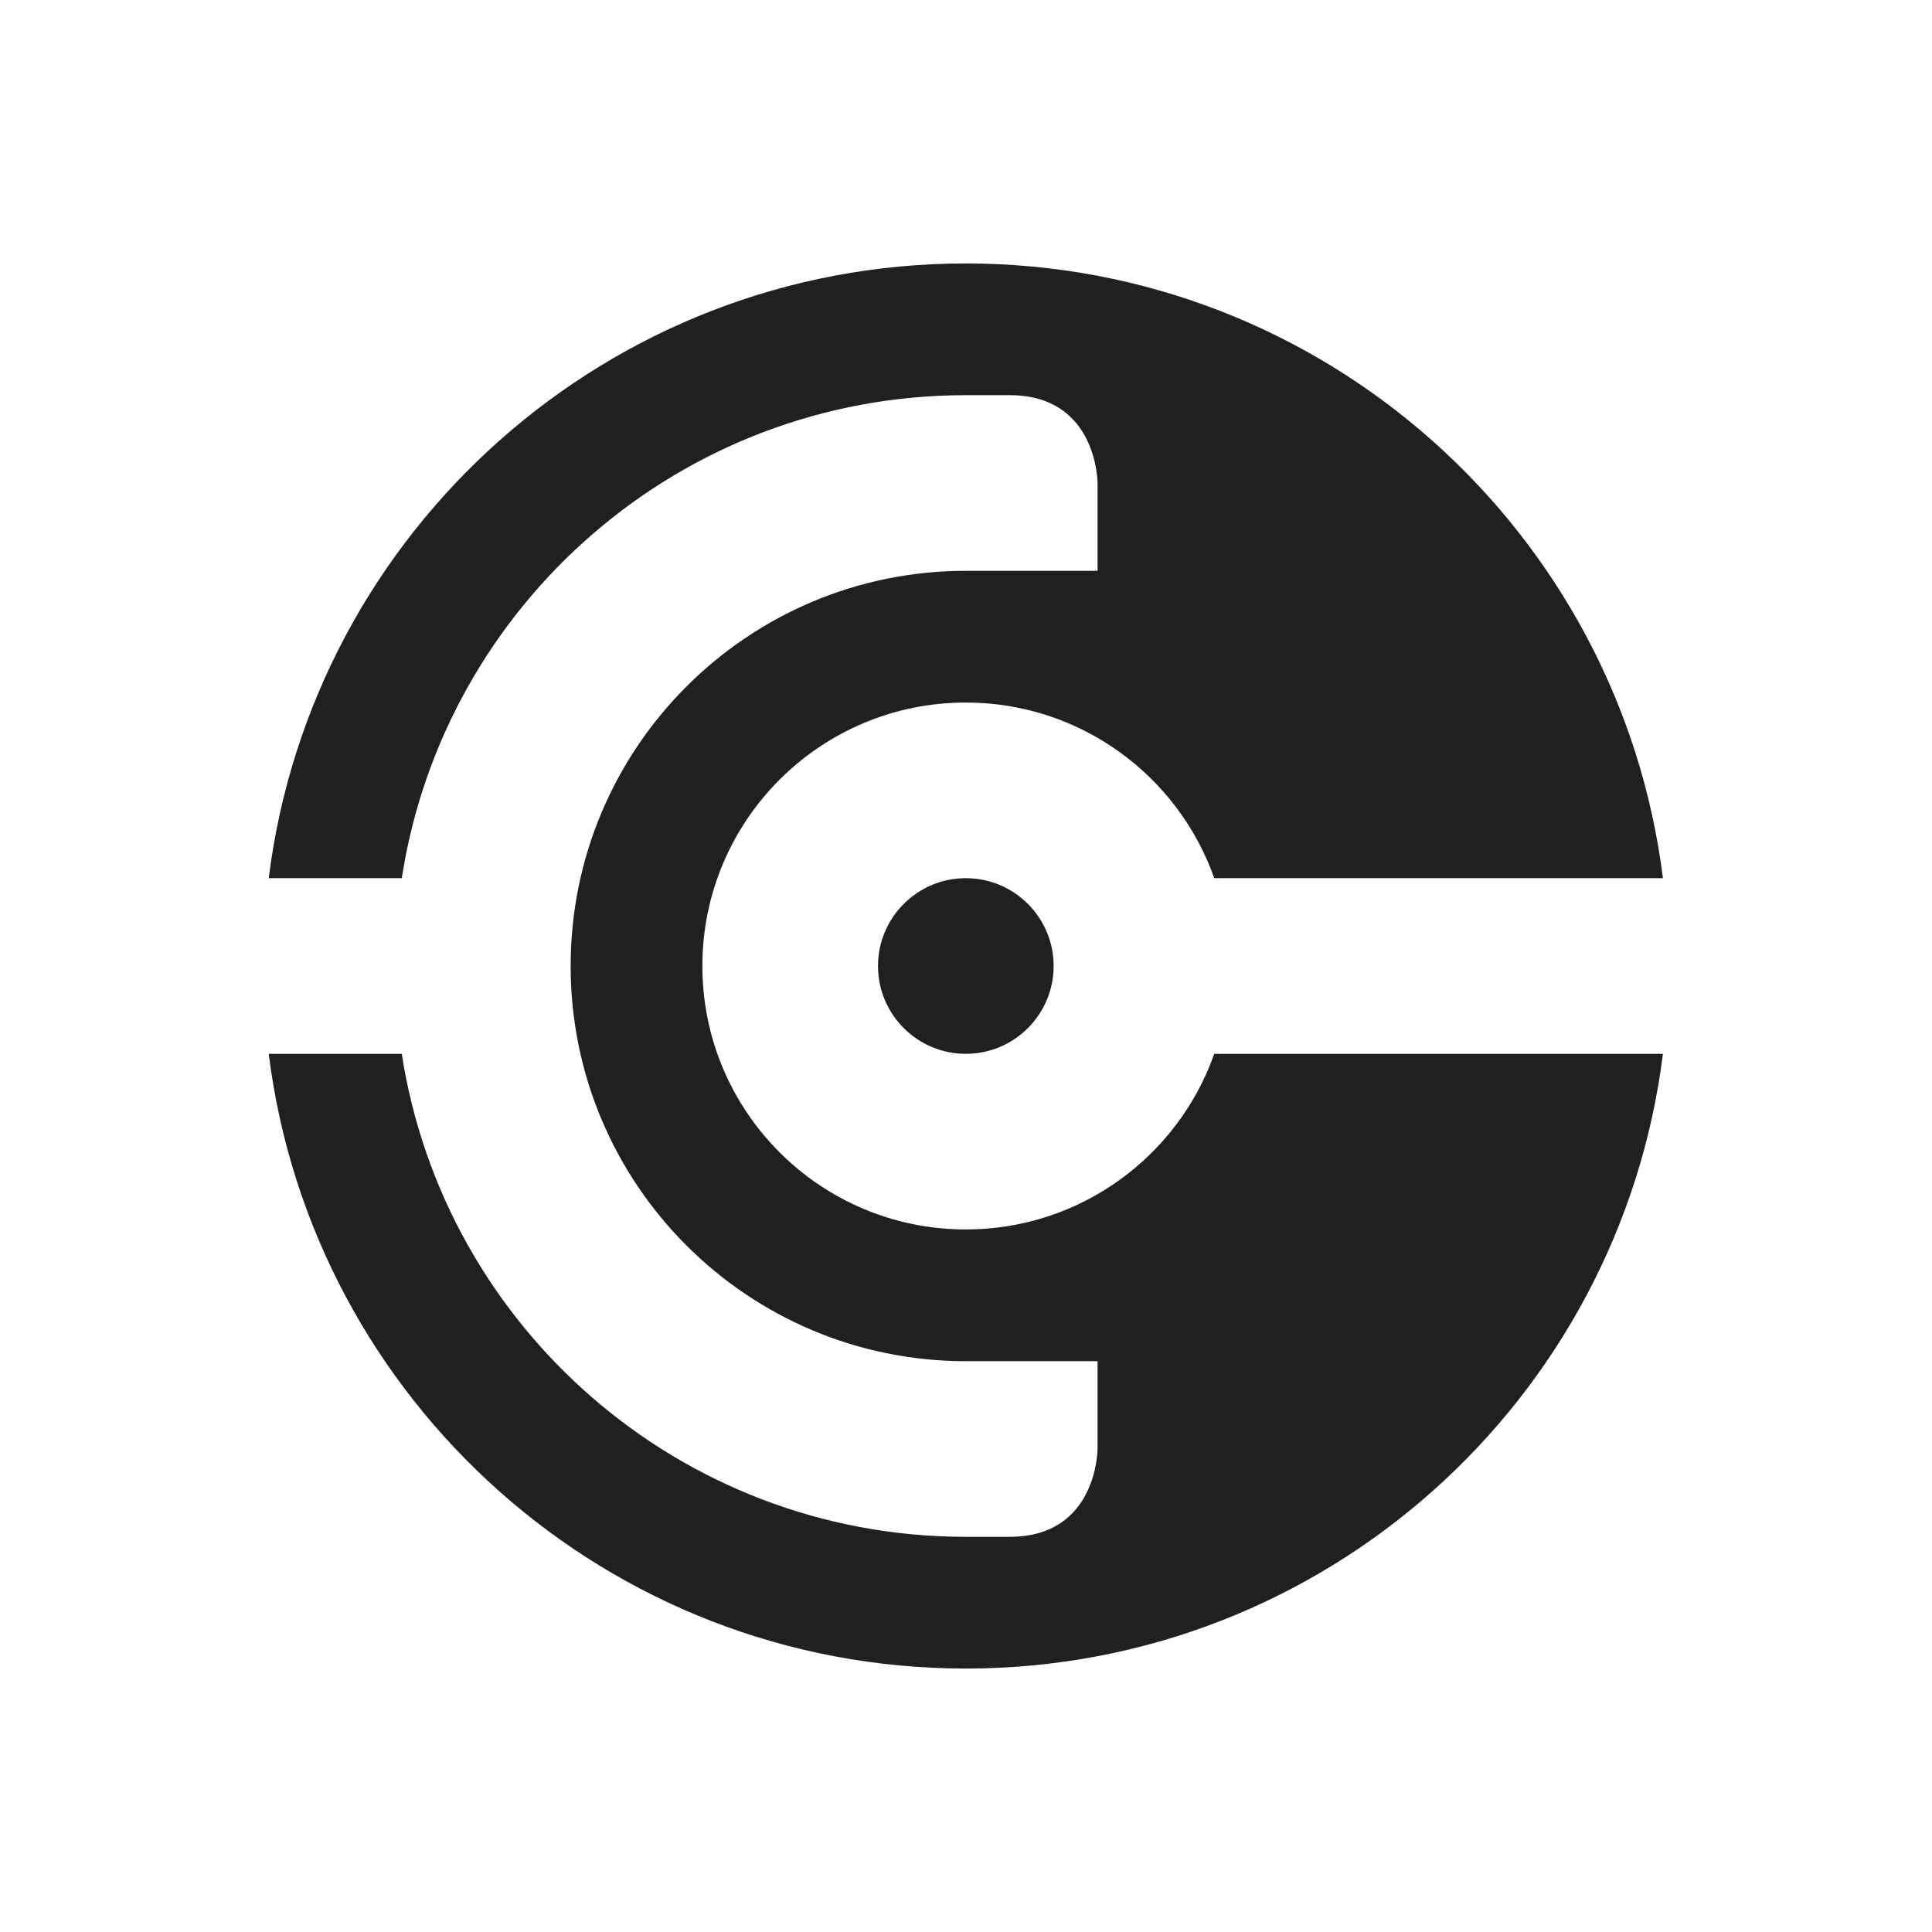 <svg width="22" height="22" viewBox="0 0 22 22" fill="none" xmlns="http://www.w3.org/2000/svg">
<path fill-rule="evenodd" clip-rule="evenodd" d="M18.936 10H13.827C13.416 8.835 12.304 8 10.998 8C9.341 8 7.998 9.343 7.998 11C7.998 12.657 9.341 14 10.998 14C12.304 14 13.416 13.165 13.827 12H18.936C18.444 15.946 15.078 19 10.998 19C6.918 19 3.552 15.946 3.06 12H4.575C5.055 15.108 7.737 17.49 10.977 17.5C10.732 17.5 10.998 17.5 10.998 17.5L10.977 17.5L11.498 17.5C12.498 17.5 12.498 16.5 12.498 16.5V15.5L10.998 15.5C8.513 15.5 6.498 13.485 6.498 11C6.498 8.515 8.513 6.5 10.998 6.5H12.498V5.5C12.498 5.5 12.498 4.5 11.498 4.5C10.916 4.5 11.017 4.5 11.101 4.5C11.162 4.5 11.214 4.5 10.998 4.5C7.748 4.5 5.056 6.885 4.575 10H3.06C3.552 6.054 6.918 3 10.998 3C15.078 3 18.444 6.054 18.936 10ZM11.998 11C11.998 11.552 11.55 12 10.998 12C10.446 12 9.998 11.552 9.998 11C9.998 10.448 10.446 10 10.998 10C11.55 10 11.998 10.448 11.998 11Z" fill="#202020"/>
</svg>
